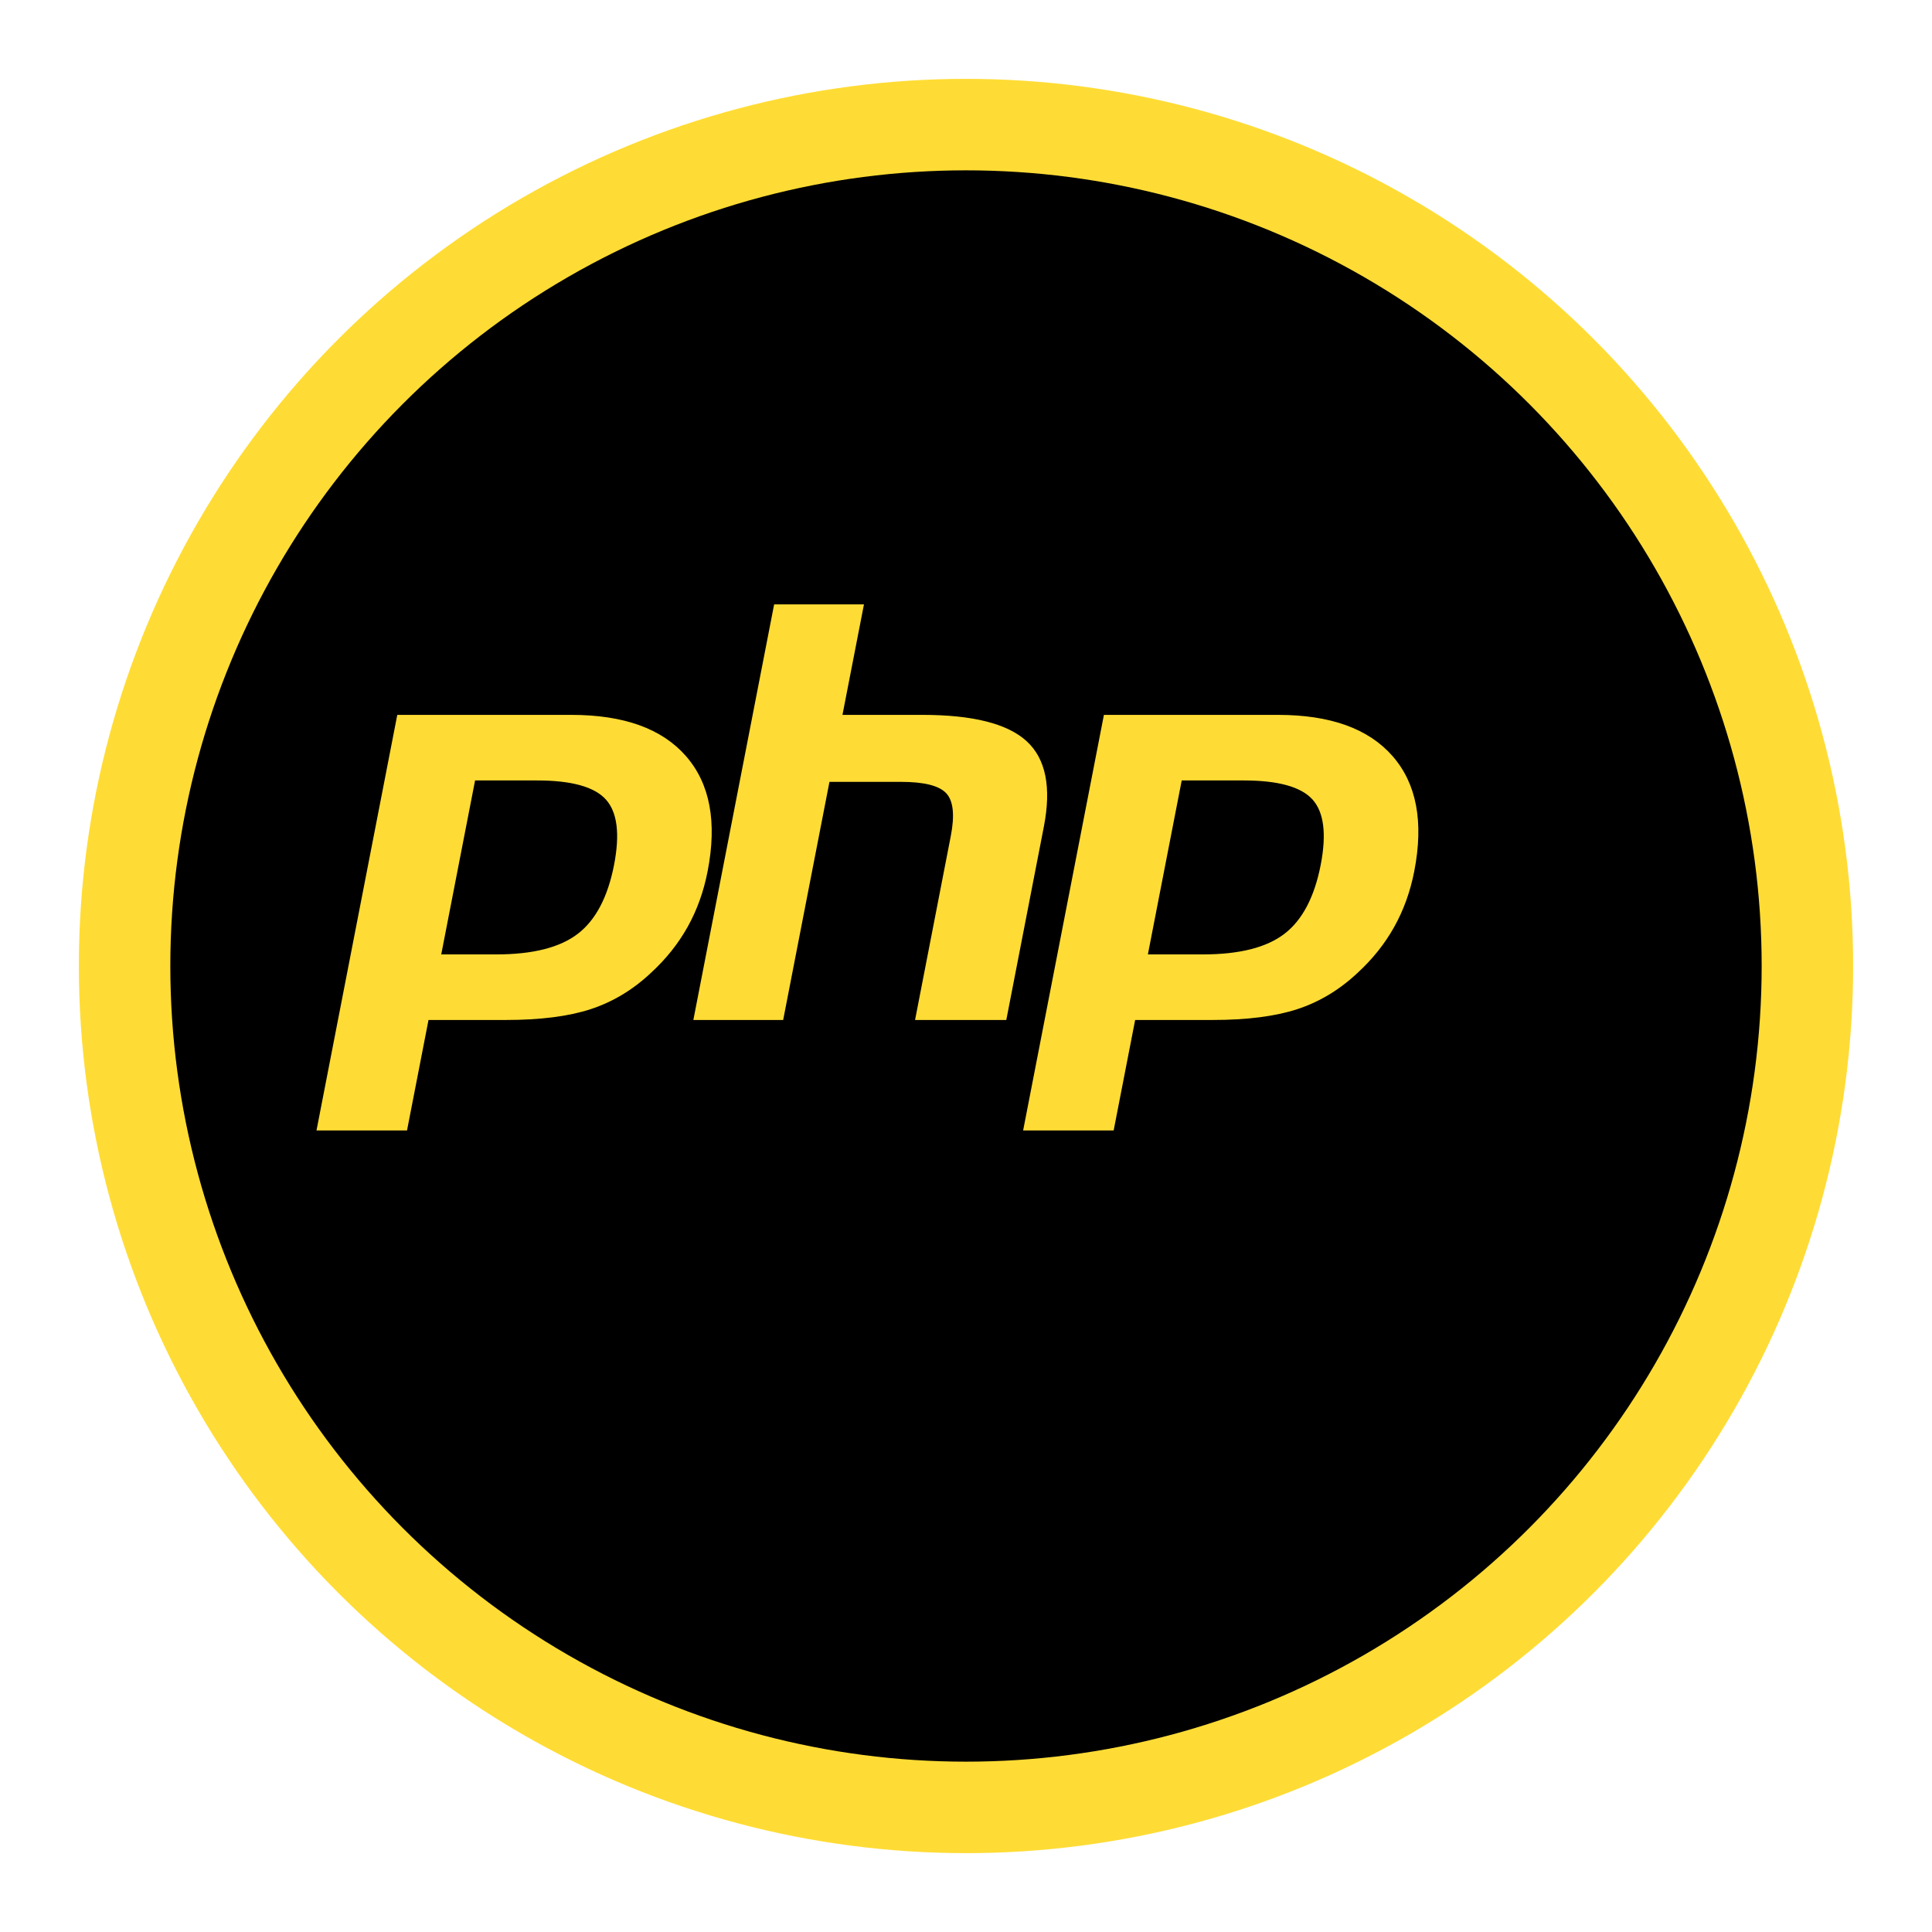 <svg width="49" height="49" viewBox="0 0 49 49" fill="none" xmlns="http://www.w3.org/2000/svg">
<g filter="url(#filter0_d_29_144)">
<circle cx="22.5" cy="22.5" r="22.5" fill="#FFDC35"/>
<circle cx="22.5" cy="22.5" r="20.18" fill="black"/>
</g>
<path d="M17.398 19.177C16.789 18.48 15.82 18.131 14.491 18.131H10.076L8.027 28.671H10.323L10.868 25.869H12.835C13.703 25.869 14.416 25.778 14.977 25.596C15.537 25.413 16.047 25.108 16.505 24.678C16.89 24.325 17.201 23.935 17.44 23.508C17.678 23.082 17.847 22.611 17.947 22.097C18.19 20.847 18.007 19.874 17.398 19.177ZM15.574 21.936C15.415 22.751 15.109 23.334 14.656 23.682C14.203 24.031 13.514 24.206 12.588 24.206H11.191L12.049 19.794H13.622C14.494 19.794 15.076 19.955 15.366 20.277C15.657 20.599 15.726 21.152 15.574 21.936ZM26.475 20.964L25.522 25.869H23.208L24.114 21.205C24.217 20.675 24.179 20.313 24 20.12C23.821 19.927 23.44 19.83 22.857 19.83H21.037L19.863 25.869H17.585L19.634 15.329H21.912L21.367 18.131H23.396C24.673 18.131 25.554 18.354 26.039 18.799C26.524 19.245 26.669 19.966 26.475 20.964ZM35.319 19.177C34.71 18.48 33.741 18.131 32.413 18.131H27.998L25.949 28.671H28.245L28.79 25.869H30.757C31.625 25.869 32.338 25.778 32.899 25.596C33.459 25.413 33.968 25.108 34.427 24.678C34.812 24.325 35.123 23.935 35.361 23.508C35.599 23.082 35.769 22.611 35.869 22.097C36.112 20.847 35.929 19.874 35.319 19.177ZM33.496 21.936C33.337 22.751 33.031 23.334 32.578 23.682C32.125 24.031 31.435 24.206 30.51 24.206H29.113L29.971 19.794H31.544C32.416 19.794 32.997 19.955 33.288 20.277C33.578 20.599 33.648 21.152 33.496 21.936Z" fill="#FFDC35"/>
<defs>
<filter id="filter0_d_29_144" x="0" y="0" width="49" height="49" filterUnits="userSpaceOnUse" color-interpolation-filters="sRGB">
<feFlood flood-opacity="0" result="BackgroundImageFix"/>
<feColorMatrix in="SourceAlpha" type="matrix" values="0 0 0 0 0 0 0 0 0 0 0 0 0 0 0 0 0 0 127 0" result="hardAlpha"/>
<feOffset dx="2" dy="2"/>
<feGaussianBlur stdDeviation="1"/>
<feComposite in2="hardAlpha" operator="out"/>
<feColorMatrix type="matrix" values="0 0 0 0 0 0 0 0 0 0 0 0 0 0 0 0 0 0 0.25 0"/>
<feBlend mode="normal" in2="BackgroundImageFix" result="effect1_dropShadow_29_144"/>
<feBlend mode="normal" in="SourceGraphic" in2="effect1_dropShadow_29_144" result="shape"/>
</filter>
</defs>
</svg>
